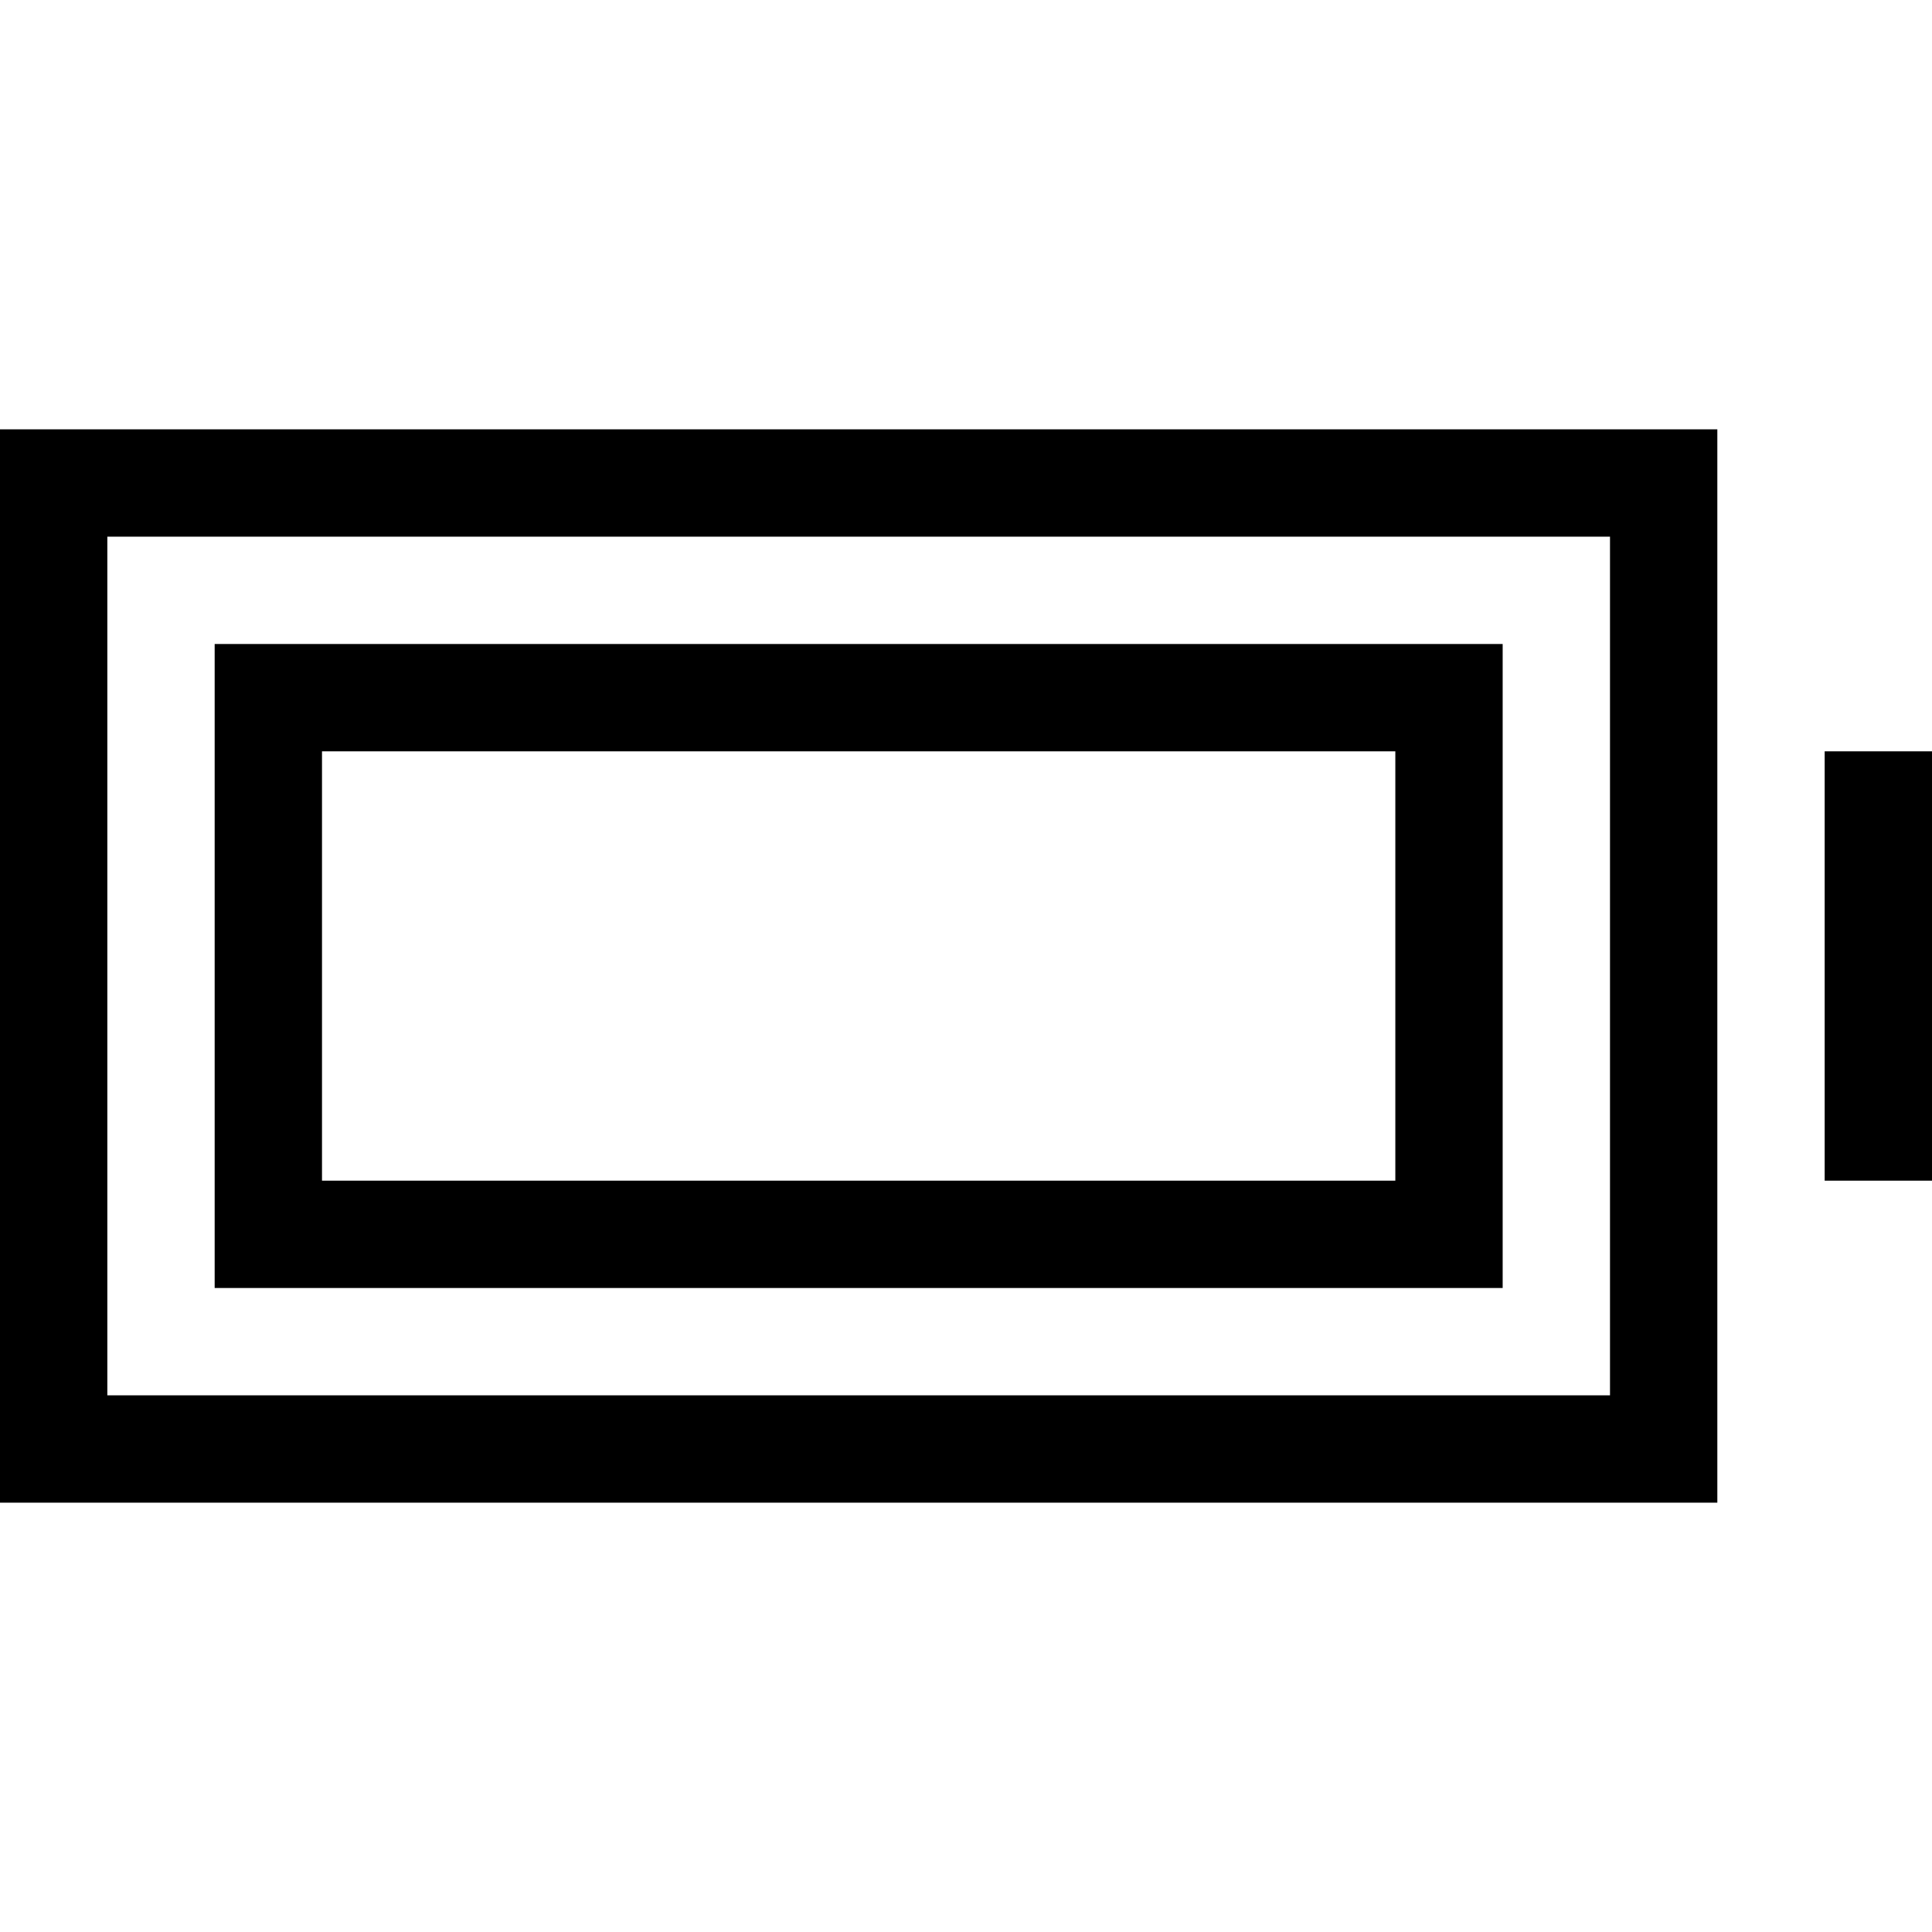 <svg xmlns="http://www.w3.org/2000/svg" viewBox="0 0 512 512">
  <path d="M 426.667 142.222 L 426.667 369.778 L 28.444 369.778 L 28.444 142.222 L 426.667 142.222 L 426.667 142.222 Z M 28.444 113.778 L 0 113.778 L 0 142.222 L 0 369.778 L 0 398.222 L 28.444 398.222 L 426.667 398.222 L 455.111 398.222 L 455.111 369.778 L 455.111 142.222 L 455.111 113.778 L 426.667 113.778 L 28.444 113.778 L 28.444 113.778 Z M 512 199.111 L 483.556 199.111 L 483.556 227.556 L 483.556 284.444 L 483.556 312.889 L 512 312.889 L 512 284.444 L 512 227.556 L 512 199.111 L 512 199.111 Z M 85.333 199.111 L 369.778 199.111 L 369.778 312.889 L 85.333 312.889 L 85.333 199.111 L 85.333 199.111 Z M 56.889 170.667 L 56.889 199.111 L 56.889 312.889 L 56.889 341.333 L 85.333 341.333 L 369.778 341.333 L 398.222 341.333 L 398.222 312.889 L 398.222 199.111 L 398.222 170.667 L 369.778 170.667 L 85.333 170.667 L 56.889 170.667 L 56.889 170.667 Z" />
</svg>